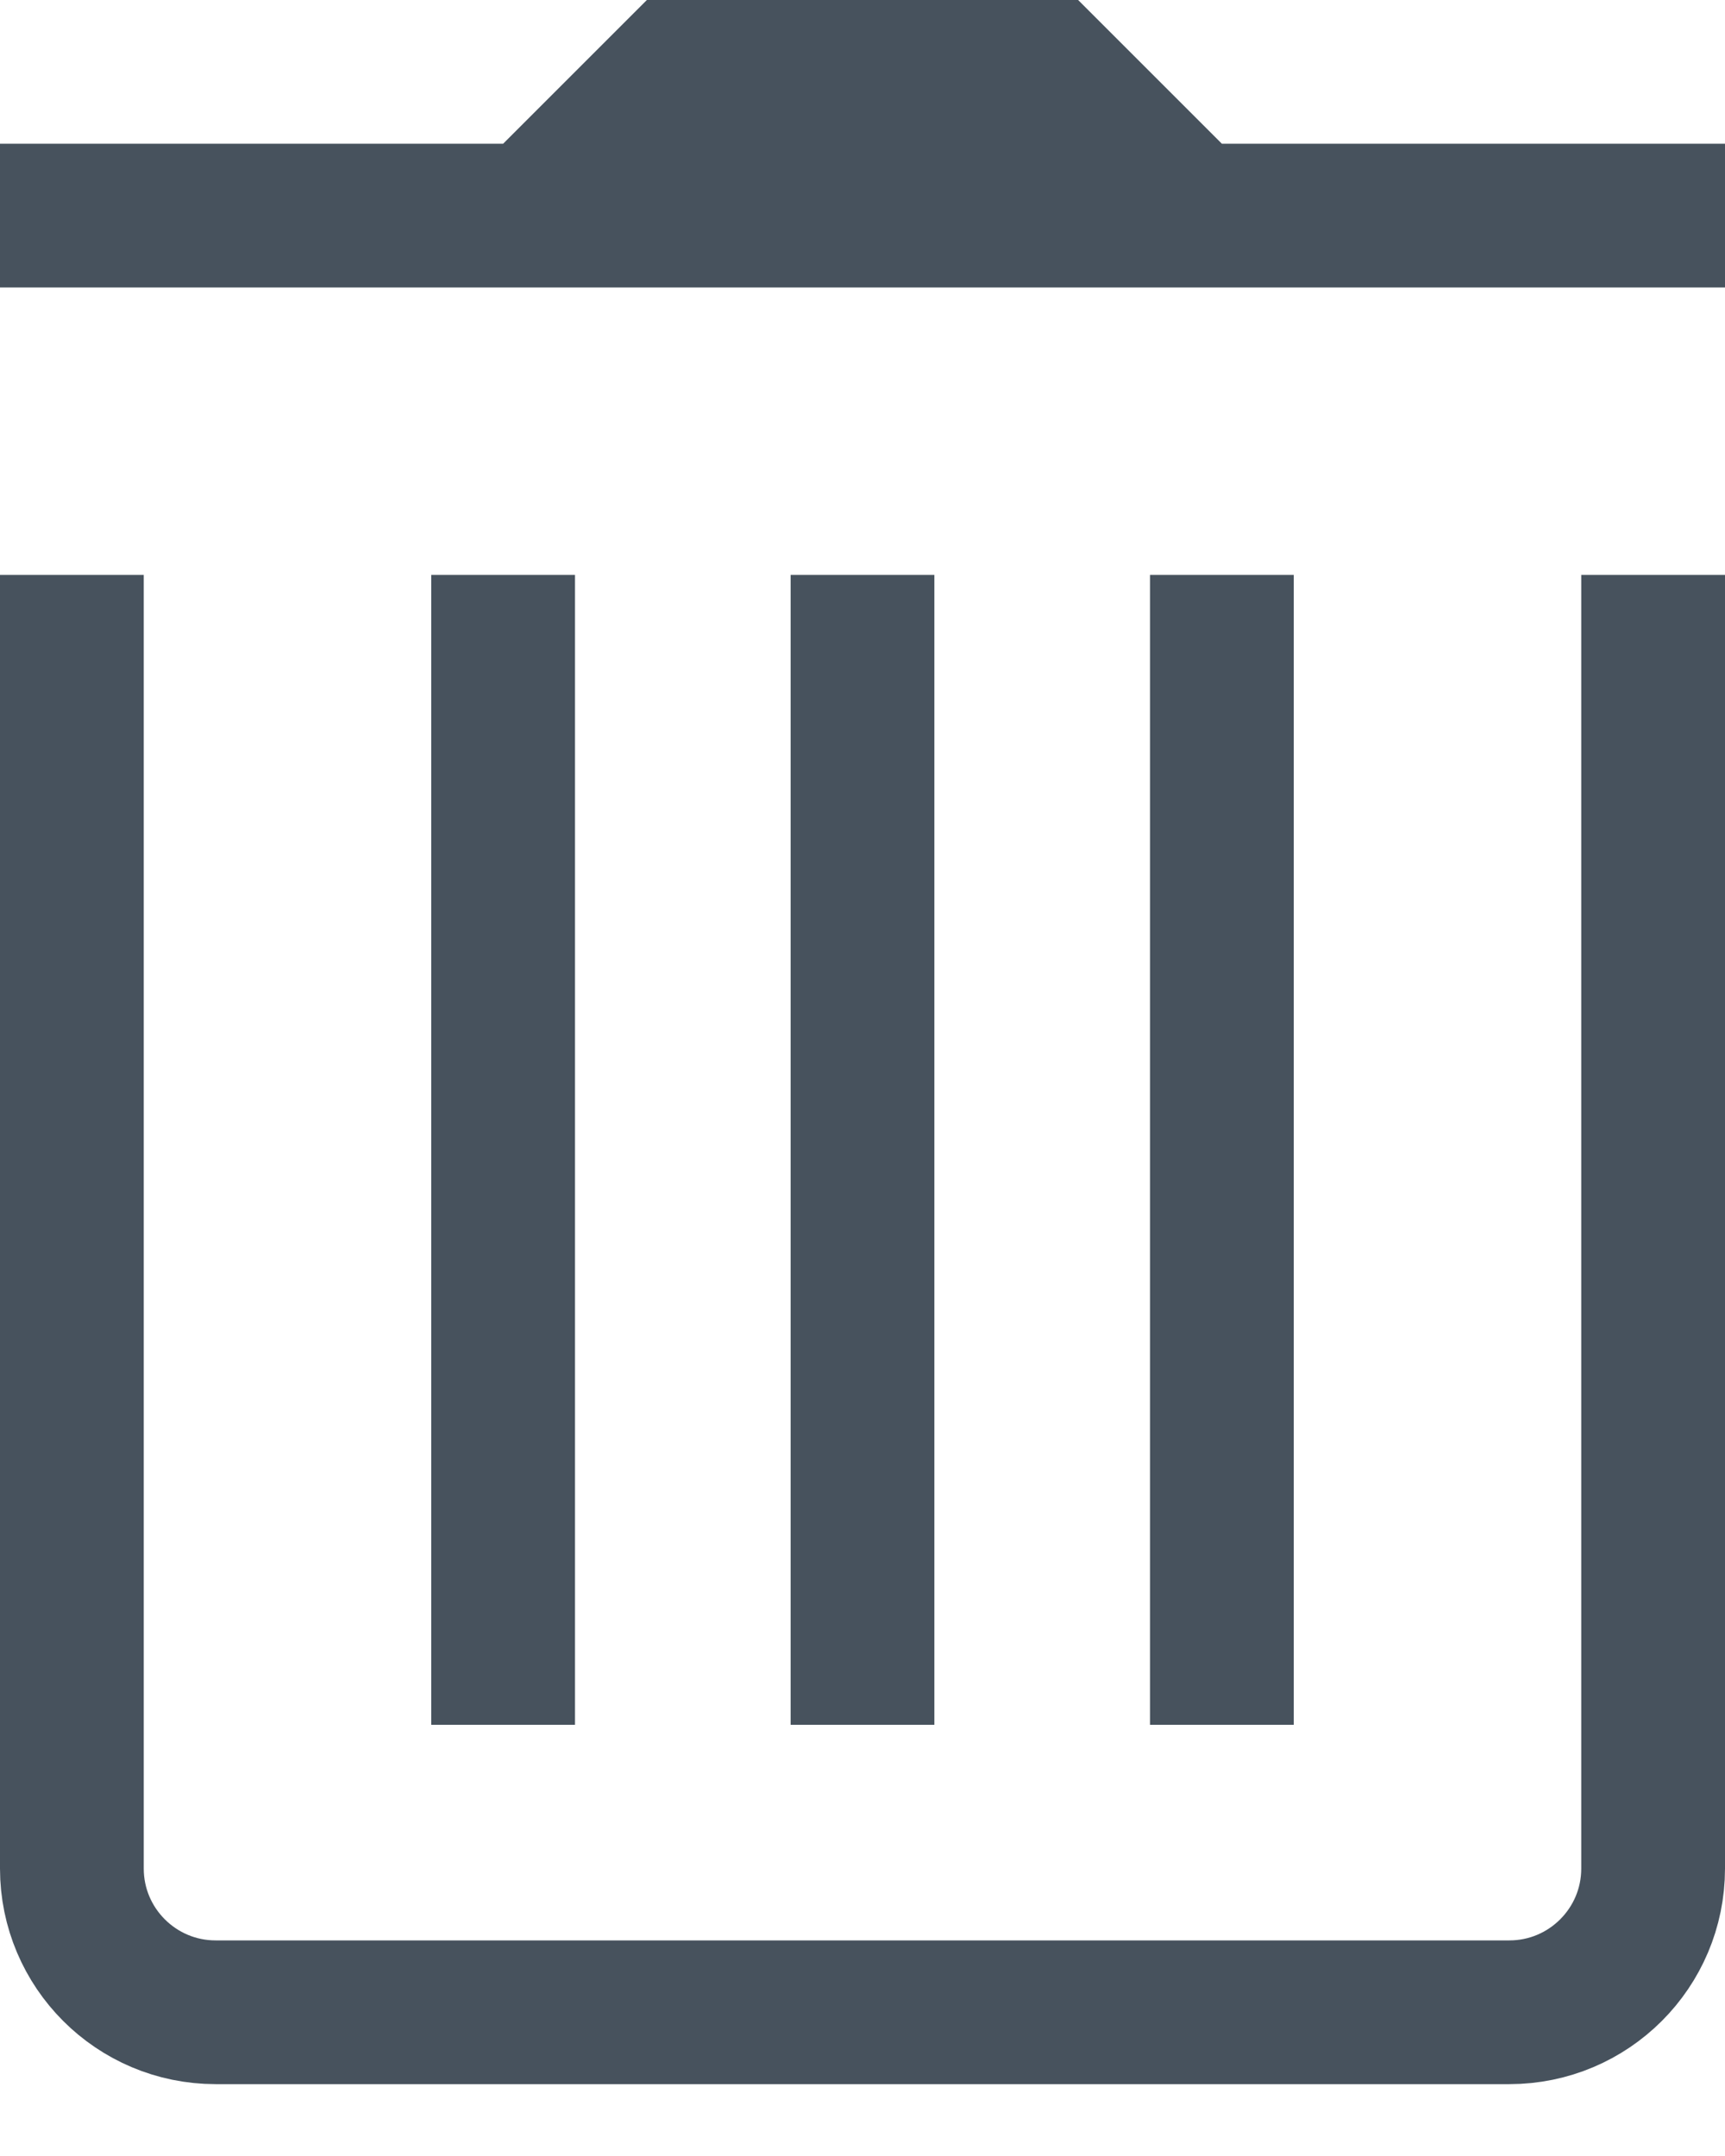 <svg width="12" height="15" viewBox="0 0 12 15" fill="none" xmlns="http://www.w3.org/2000/svg">
<path d="M12 1H8.5L7.5 0H4.5L3.5 1H0V2H12V1Z" fill="#47525D"/>
<path d="M3.5 4V12" stroke="#47525D"/>
<path d="M8.5 4V12" stroke="#47525D"/>
<path d="M6 4V12" stroke="#47525D"/>
<path d="M0.5 4V13C0.5 13.552 0.948 14 1.5 14H10.5C11.052 14 11.5 13.552 11.5 13V4" stroke="#47525D"/>
</svg>
